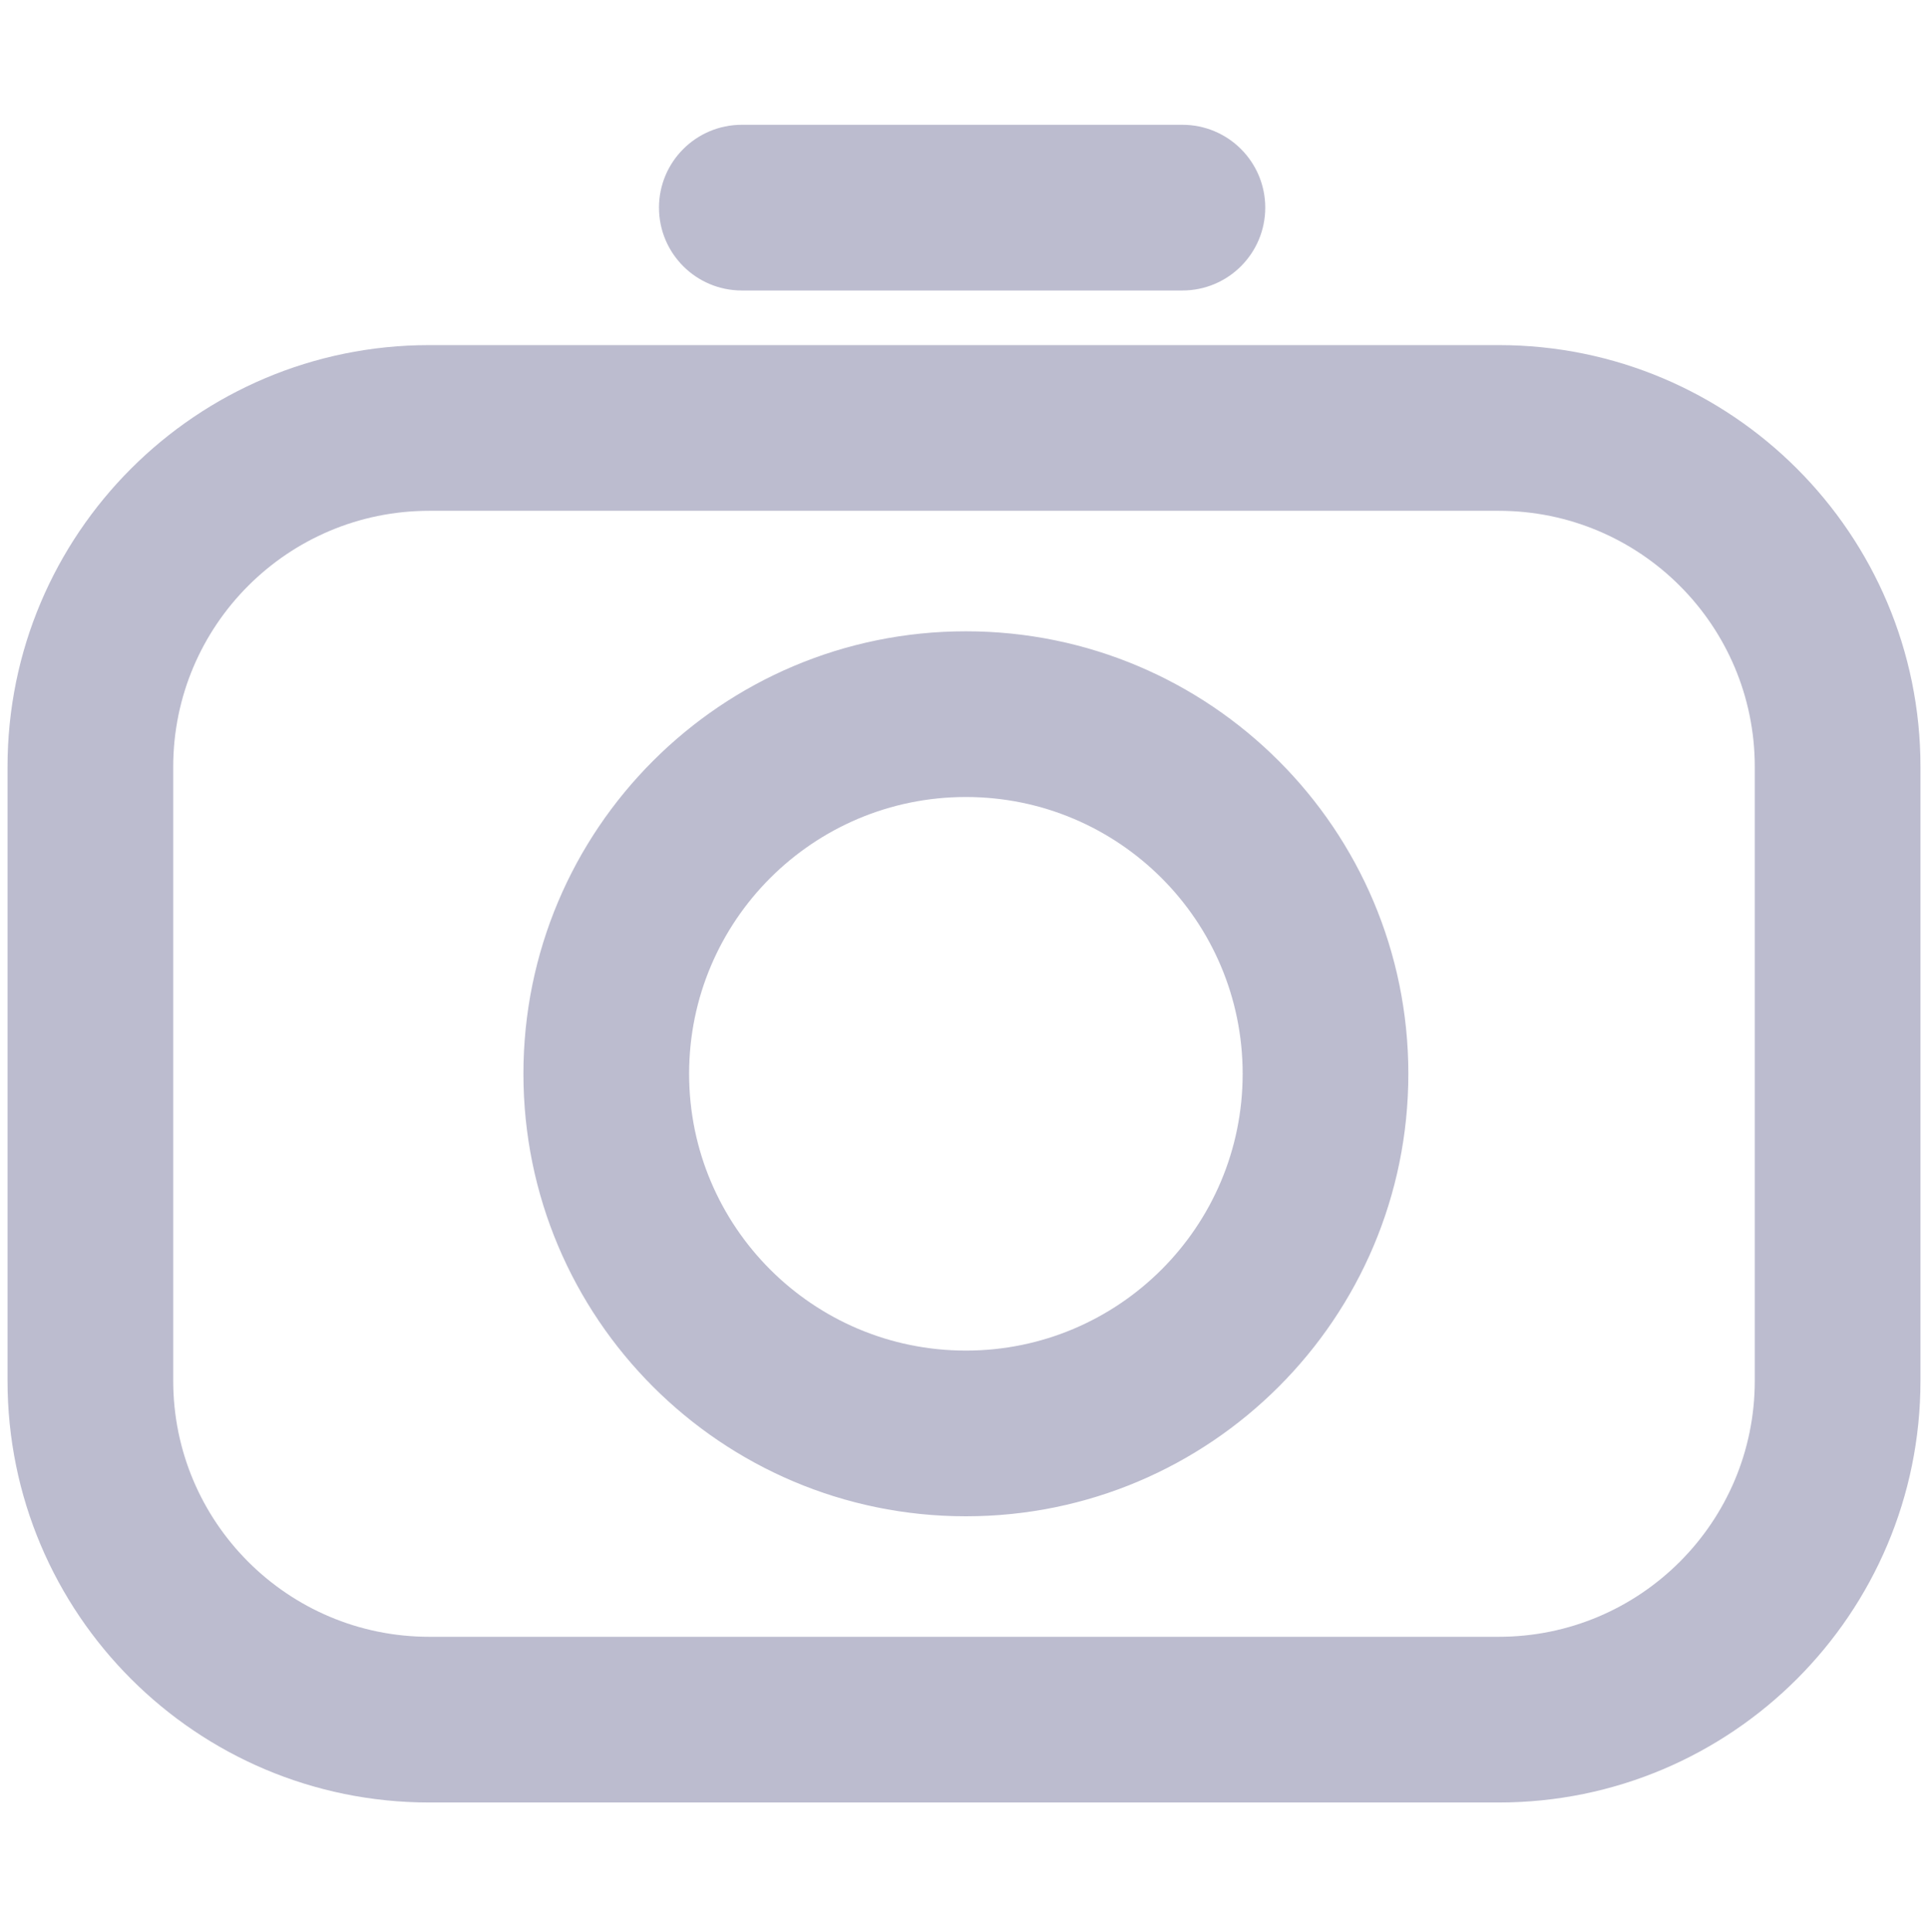<svg width="512" height="513" viewBox="0 0 512 513" fill="none" xmlns="http://www.w3.org/2000/svg">
<path fill-rule="evenodd" clip-rule="evenodd" d="M175 55.137C175 42.986 184.85 33.137 197 33.137H314C326.15 33.137 336 42.986 336 55.137C336 67.287 326.15 77.137 314 77.137H197C184.85 77.137 175 67.287 175 55.137ZM2 203.637C2 141.781 52.144 91.637 114 91.637H398C459.856 91.637 510 141.781 510 203.637V366.637C510 428.493 459.856 478.637 398 478.637H114C52.144 478.637 2 428.493 2 366.637V203.637ZM114 135.637C76.445 135.637 46 166.081 46 203.637V366.637C46 404.192 76.445 434.637 114 434.637H398C435.555 434.637 466 404.192 466 366.637V203.637C466 166.081 435.555 135.637 398 135.637H114ZM183 285.137C183 244.544 215.907 211.637 256.5 211.637C297.093 211.637 330 244.544 330 285.137C330 325.73 297.093 358.637 256.5 358.637C215.907 358.637 183 325.73 183 285.137ZM256.5 167.637C191.607 167.637 139 220.243 139 285.137C139 350.03 191.607 402.637 256.5 402.637C321.393 402.637 374 350.03 374 285.137C374 220.243 321.393 167.637 256.5 167.637Z" fill="#BCBCCF"/>
</svg>
